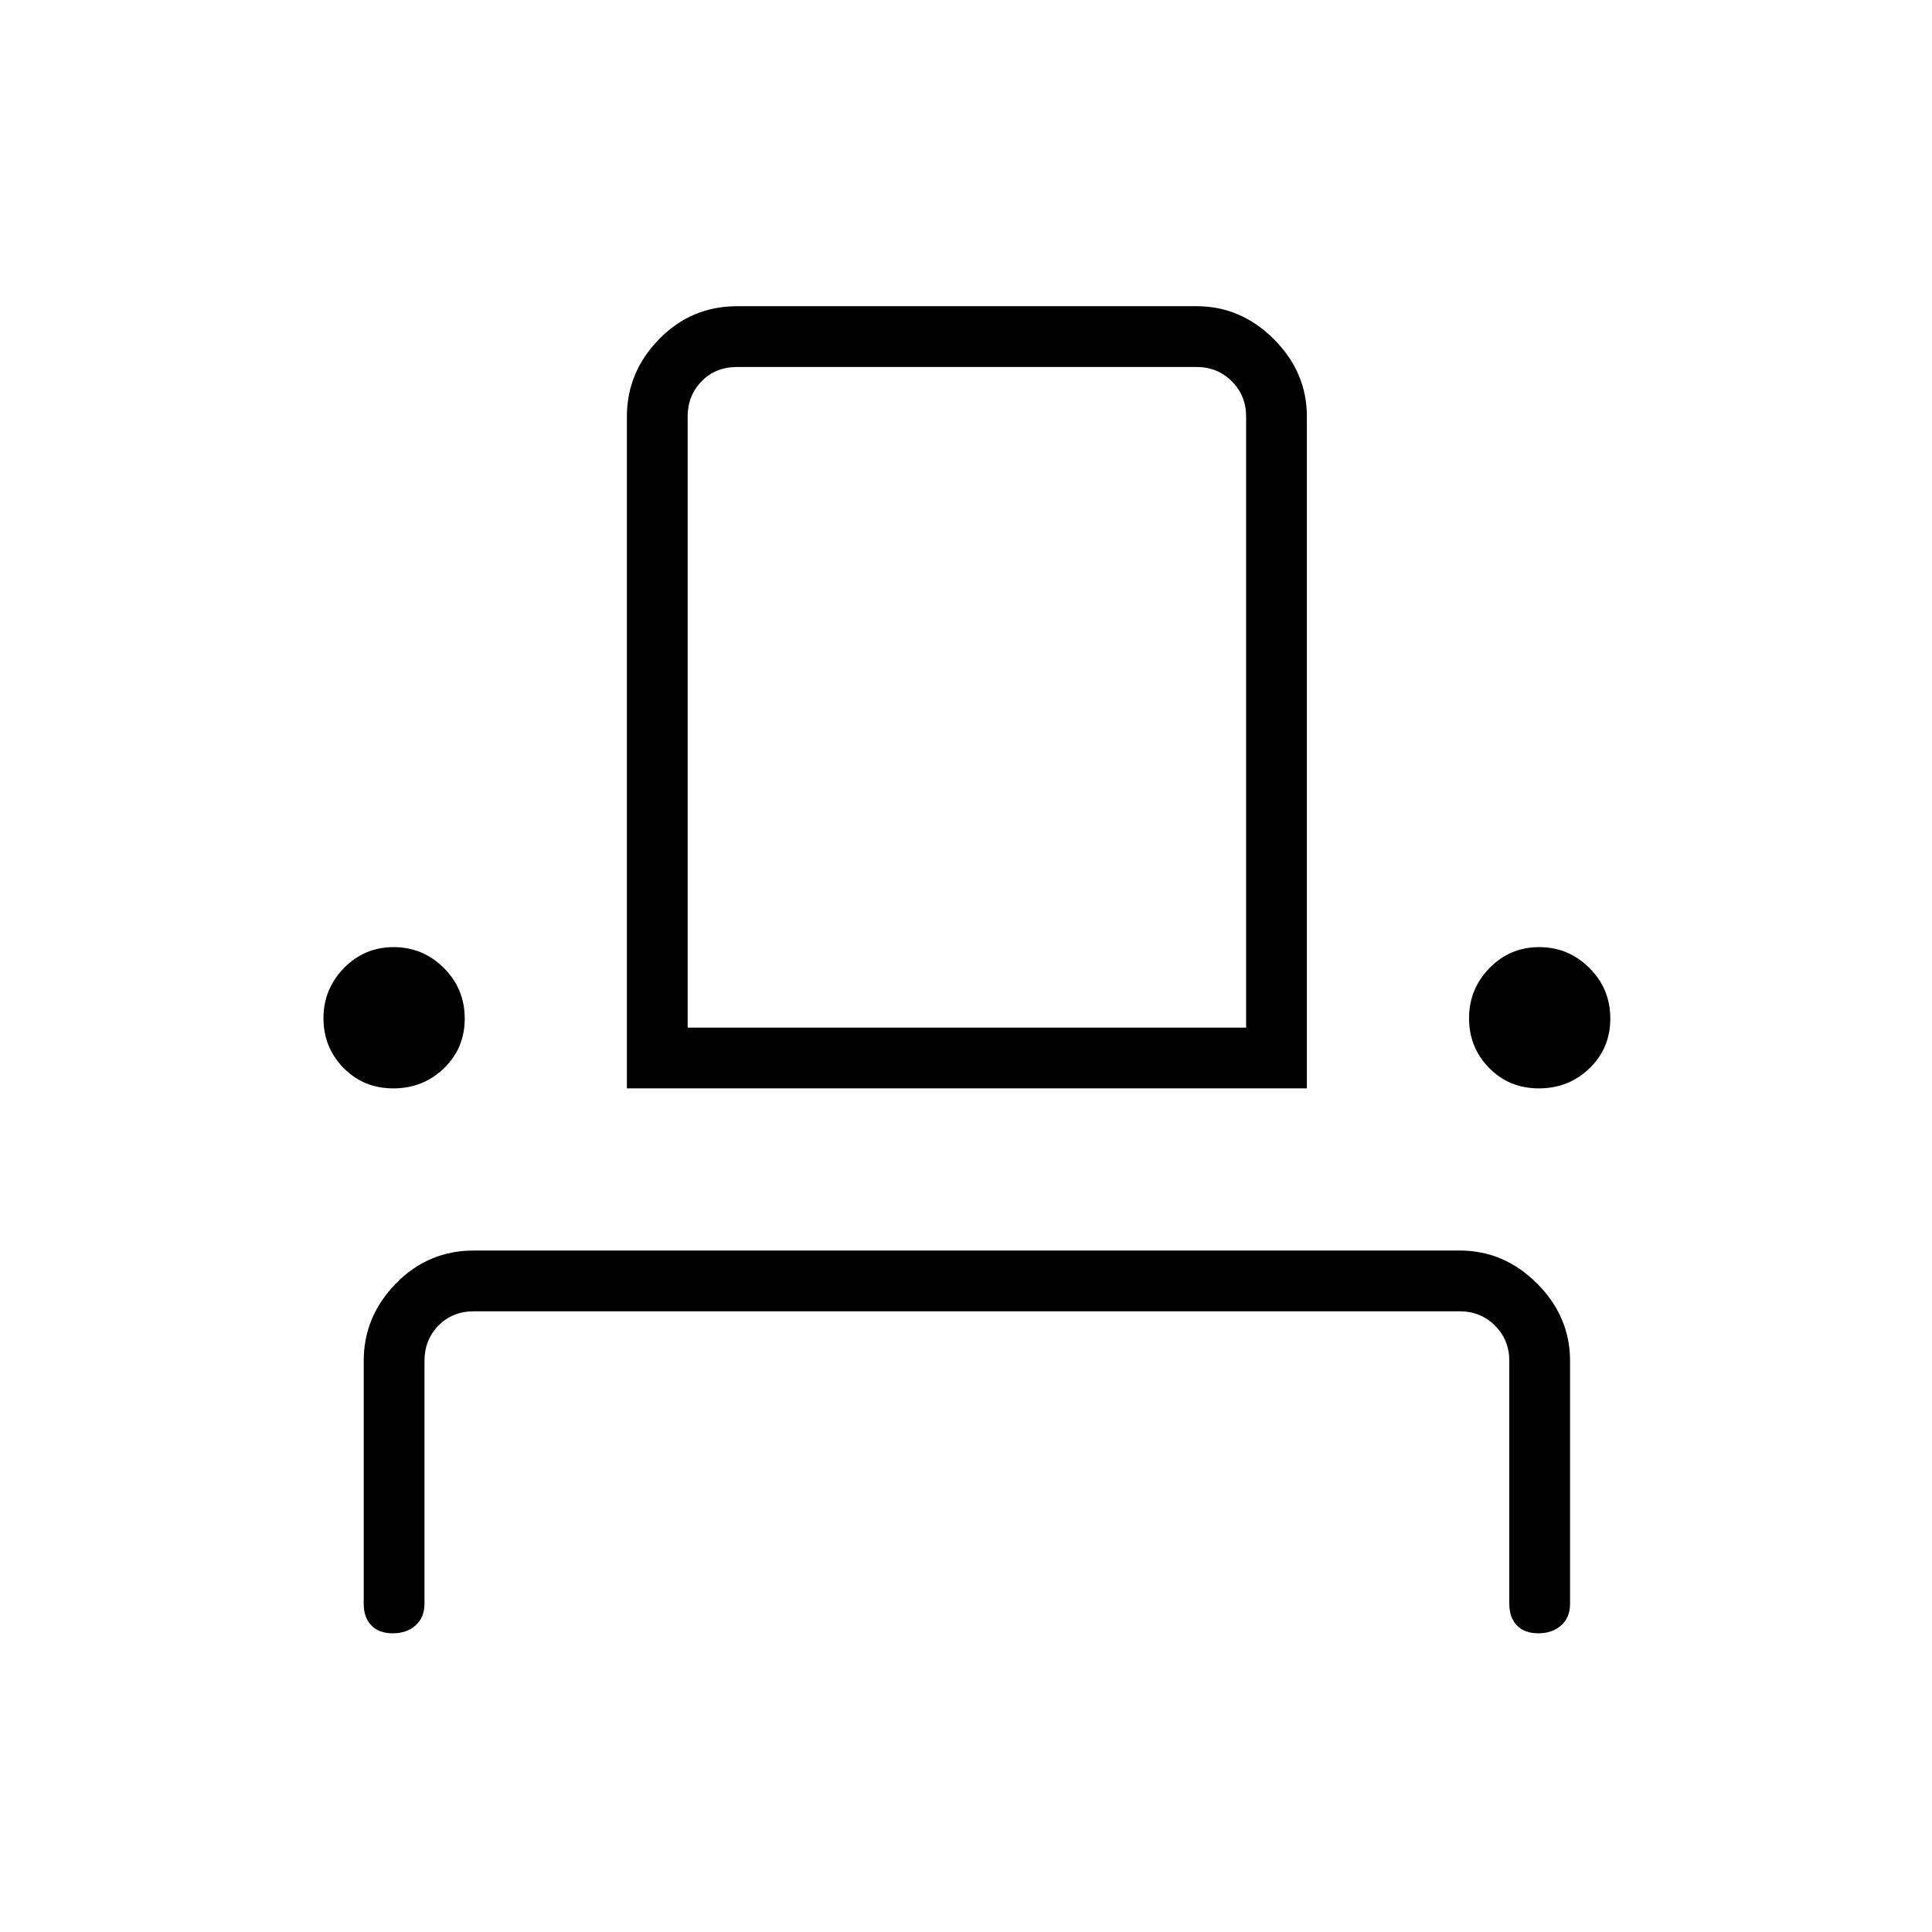 <svg xmlns="http://www.w3.org/2000/svg" height="48" viewBox="0 -960 960 960" width="48"><path d="M195.17-148.42q-6.9 0-10.67-3.93-3.77-3.92-3.77-10.73v-120.73q0-22.01 15.98-38.41 15.99-16.4 38.83-16.4h489.81q22.01 0 38.41 16.4 16.39 16.4 16.39 38.41v120.73q0 6.81-4.42 10.73-4.43 3.93-11.33 3.93t-10.67-3.93q-3.77-3.92-3.77-10.73v-120.73q0-10.38-7.11-17.5-7.12-7.11-17.5-7.11H235.54q-10.77 0-17.69 7.11-6.93 7.12-6.93 17.5v120.73q0 6.81-4.42 10.73-4.43 3.93-11.33 3.93Zm.27-270.77q-14.79 0-24.75-10.17t-9.96-24.69q0-14.53 10.17-24.93t24.69-10.4q14.53 0 24.93 10.34 10.4 10.35 10.4 25.14 0 14.78-10.35 24.75-10.35 9.96-25.13 9.96Zm116.06 0v-333.85q0-22.02 15.98-38.41 15.99-16.4 38.83-16.4h228.27q22.01 0 38.41 16.4 16.39 16.4 16.39 38.41v333.85H311.5Zm453.17 0q-14.79 0-24.75-10.17t-9.96-24.69q0-14.53 10.17-24.93t24.69-10.4q14.53 0 24.93 10.34 10.4 10.35 10.4 25.14 0 14.78-10.35 24.75-10.35 9.96-25.13 9.96Zm-422.98-30.19h277.5v-303.66q0-10.38-7.11-17.5-7.12-7.11-17.5-7.11H366.31q-10.77 0-17.69 7.11-6.93 7.12-6.93 17.5v303.66Zm0 0h277.5-277.5Z"/></svg>